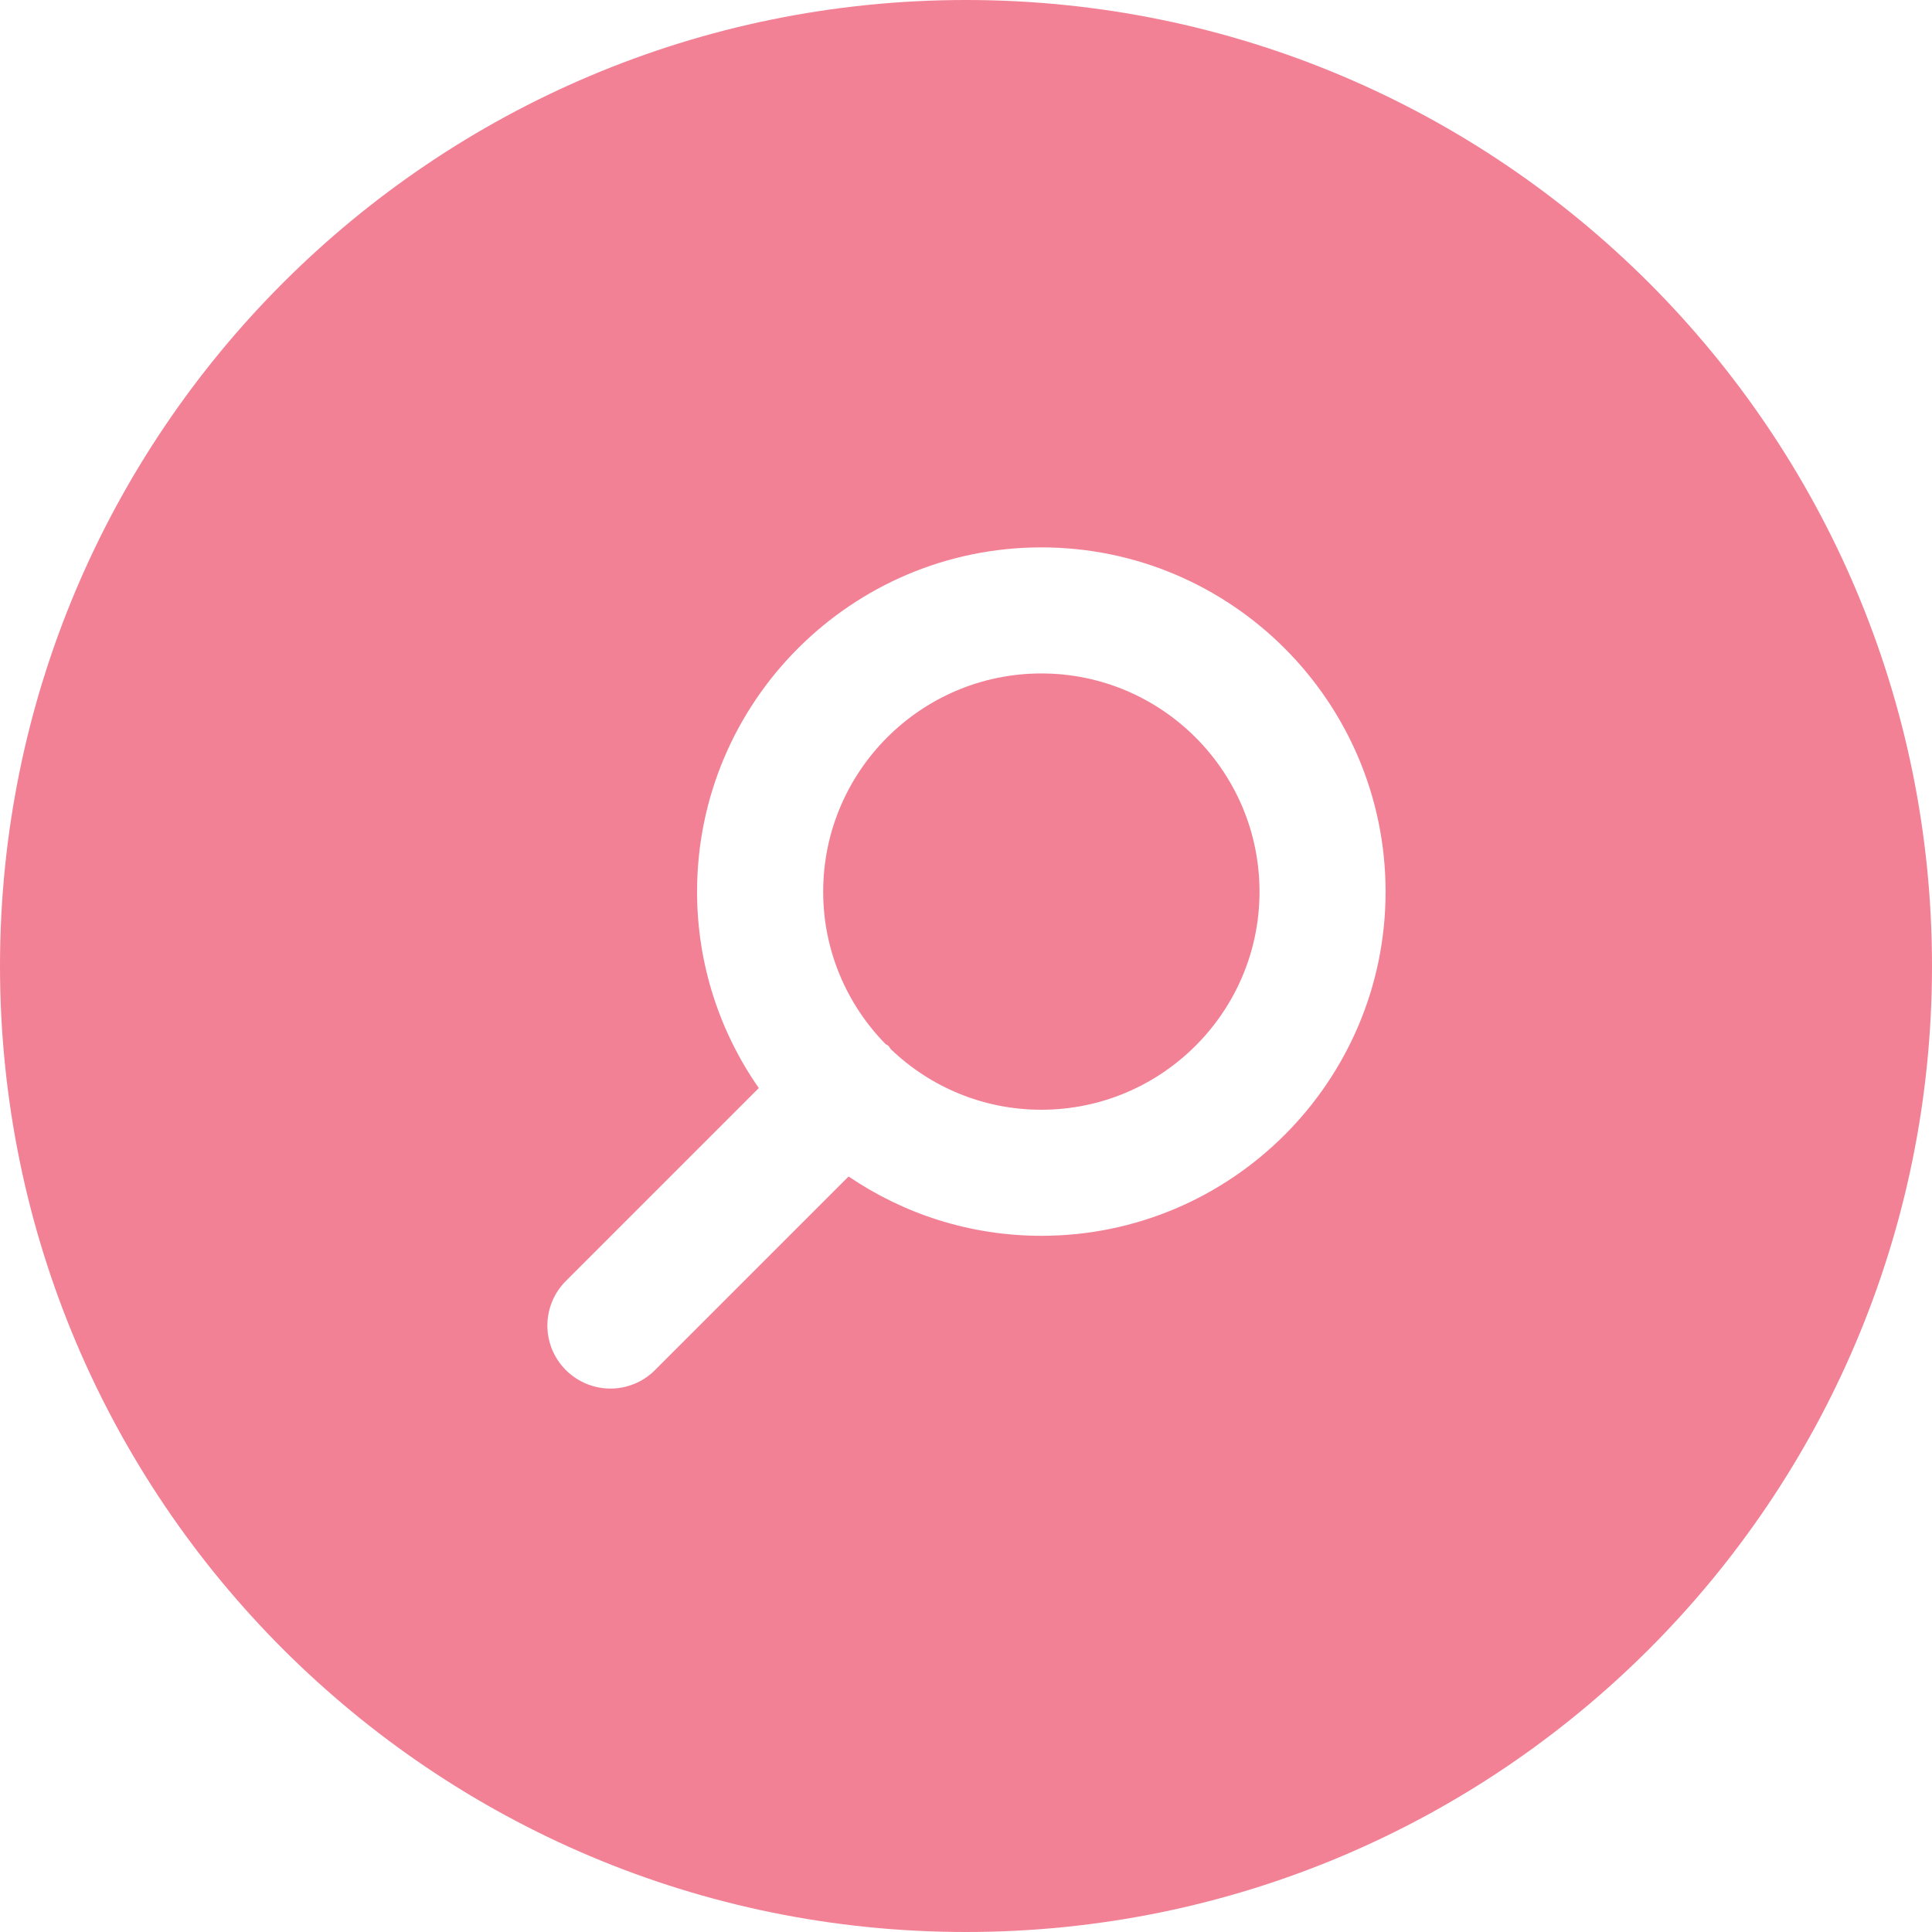 <svg width="40" height="40" viewBox="0 0 40 40" fill="none" xmlns="http://www.w3.org/2000/svg">
<path fill-rule="evenodd" clip-rule="evenodd" d="M20 40C31.046 40 40 31.046 40 20C40 8.954 31.046 0 20 0C8.954 0 0 8.954 0 20C0 31.046 8.954 40 20 40ZM14.432 18.462C14.432 14.53 17.629 11.333 21.56 11.333C25.491 11.333 28.687 14.531 28.687 18.462C28.687 22.389 25.491 25.586 21.56 25.586C20.081 25.586 18.708 25.131 17.569 24.358L13.561 28.366L13.559 28.369C13.308 28.617 12.976 28.749 12.639 28.749C12.302 28.749 11.969 28.617 11.718 28.369L11.714 28.365C11.206 27.854 11.206 27.034 11.714 26.523L11.716 26.521L15.71 22.527C14.906 21.374 14.432 19.971 14.432 18.462ZM21.56 13.943C19.07 13.943 17.043 15.969 17.043 18.462C17.043 19.685 17.535 20.8 18.335 21.617L18.393 21.651L18.443 21.722C19.255 22.5 20.352 22.976 21.56 22.976C24.05 22.976 26.077 20.95 26.077 18.462C26.077 15.969 24.05 13.943 21.56 13.943Z" fill="#F38195"/>
</svg>
